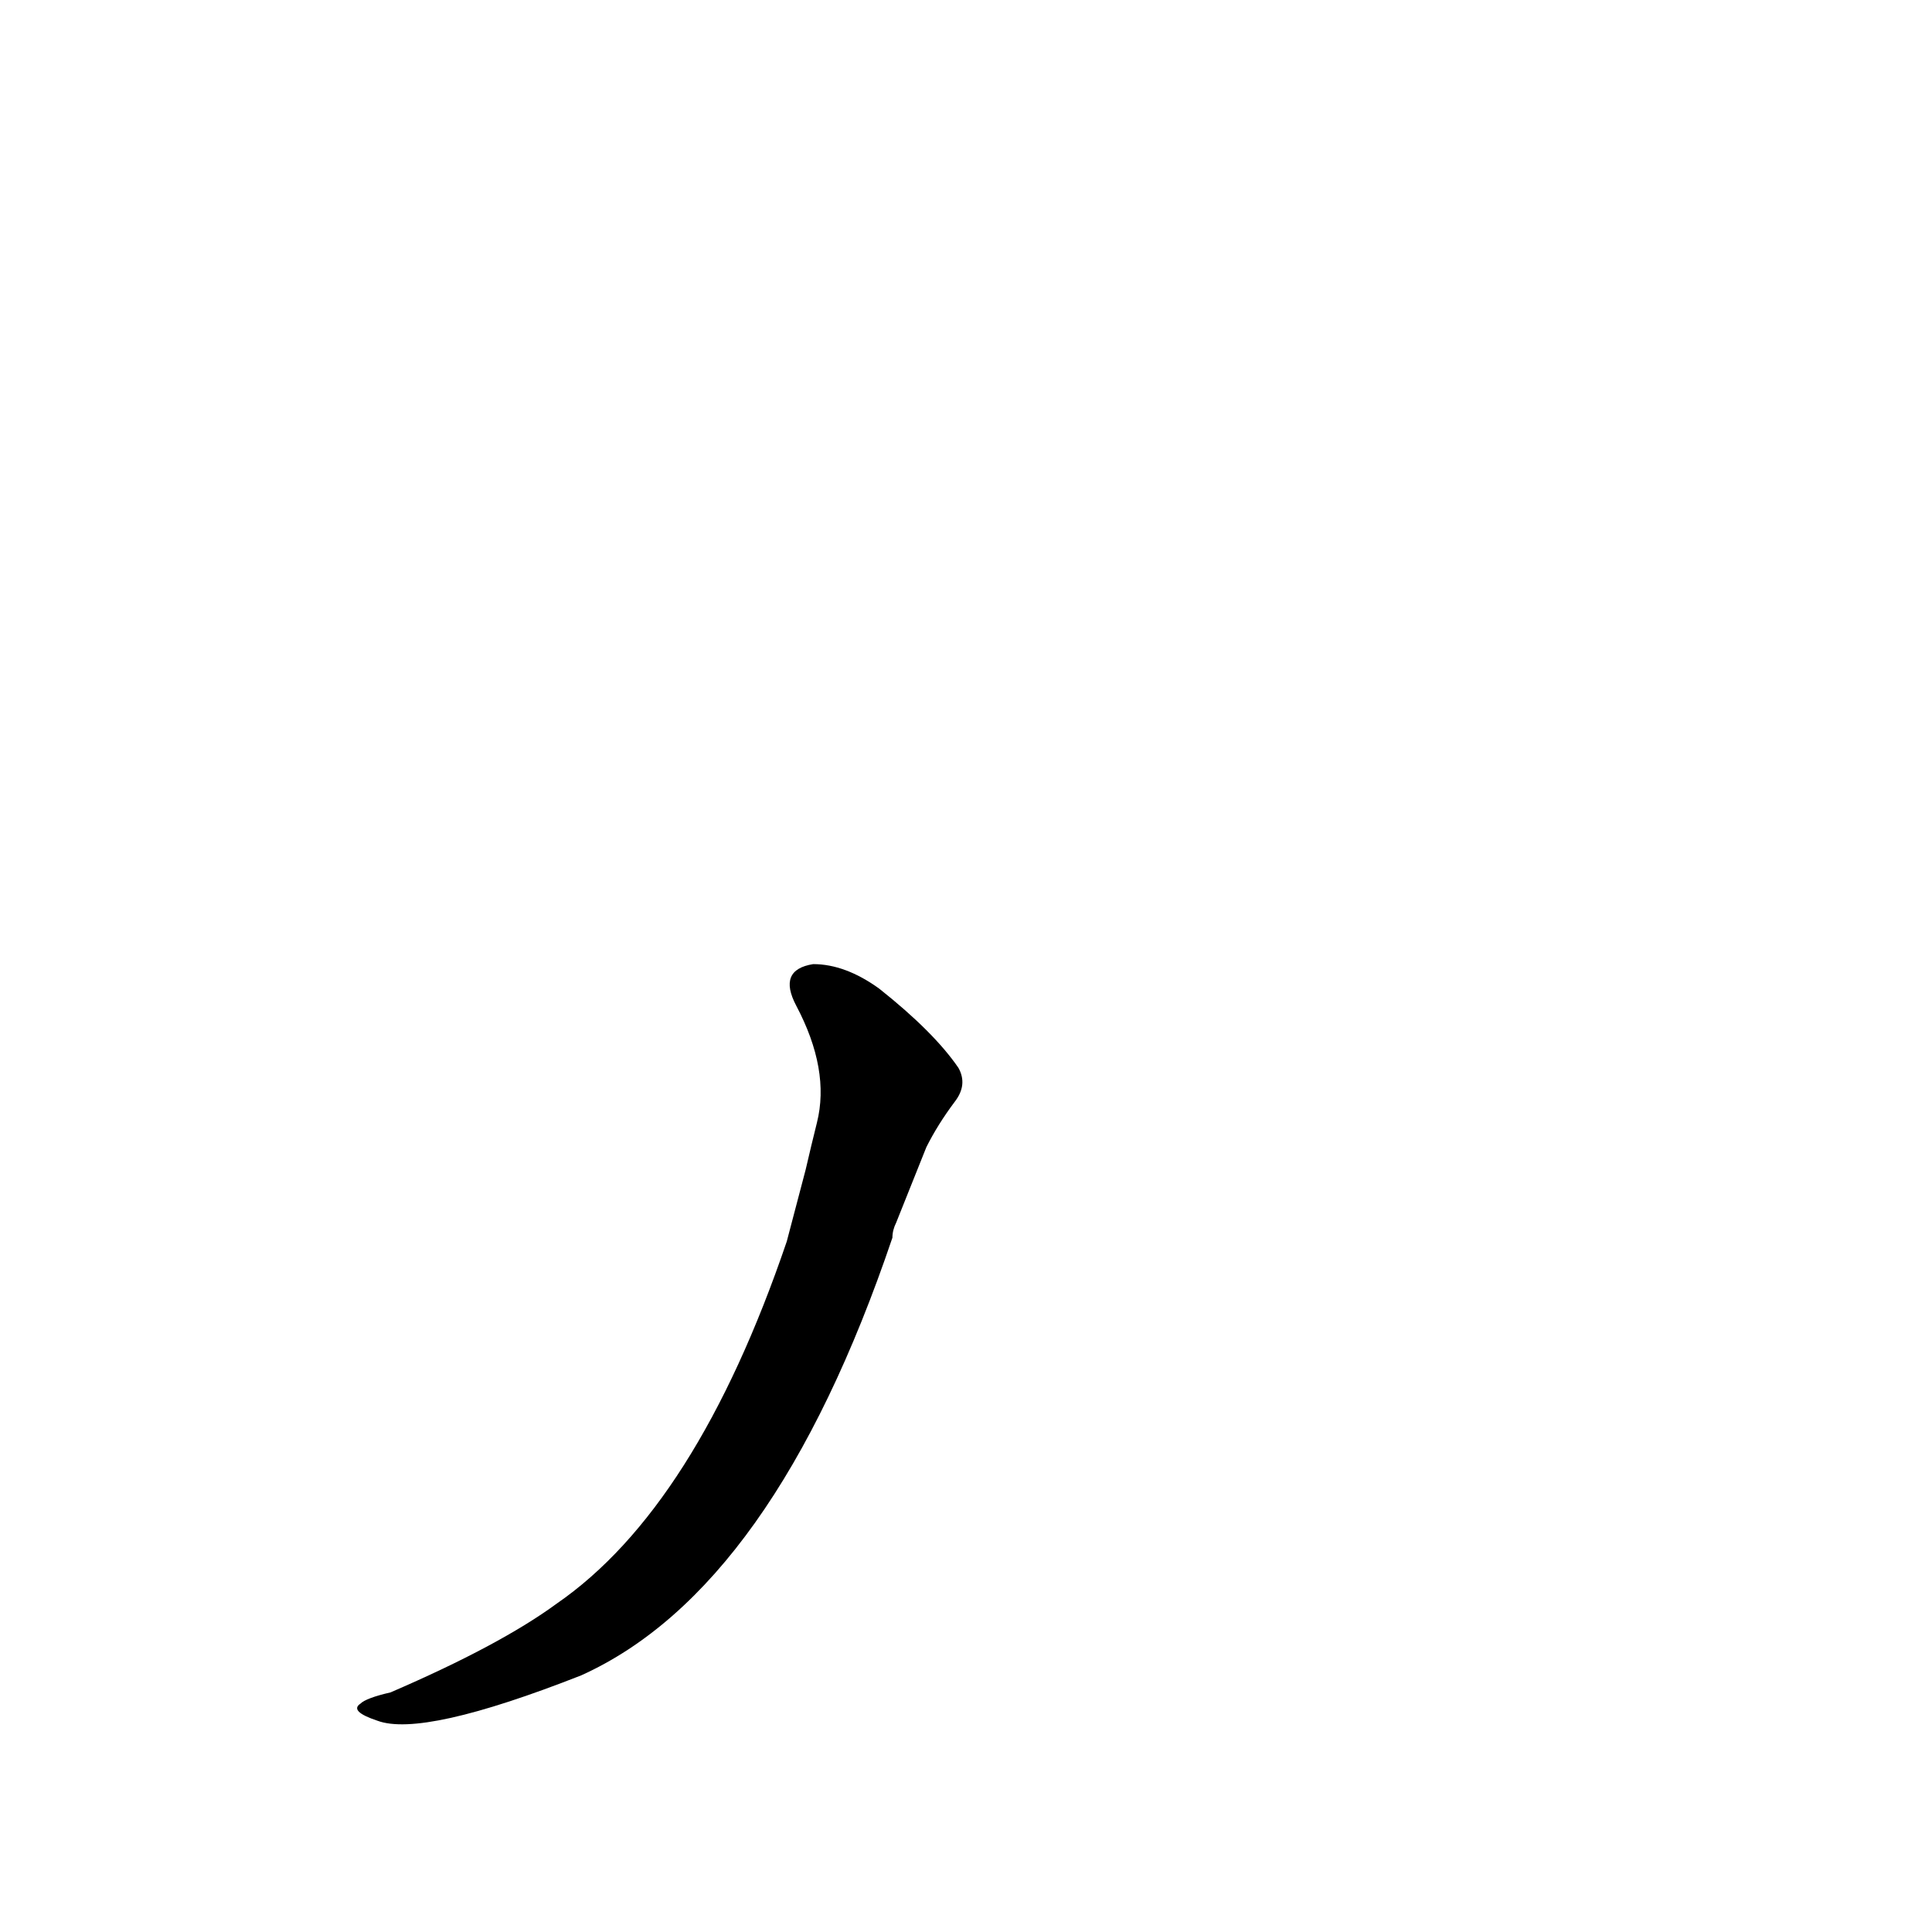 <?xml version='1.0' encoding='utf-8'?>
<svg xmlns="http://www.w3.org/2000/svg" version="1.1" viewBox="0 0 1024 1024"><g transform="scale(1, -1) translate(0, -900)"><path d="M 491 292 Q 497 304 506 316 Q 513 325 508 334 Q 495 353 466 376 Q 448 389 431 389 Q 412 386 422 367 Q 440 333 433 305 Q 430 293 427 280 L 417 242 Q 369 101 295 50 Q 265 28 207 3 Q 194 0 191 -3 Q 185 -7 200 -12 Q 224 -21 308 12 Q 410 58 473 244 Q 473 248 475 252 L 491 292 Z" fill="black" /></g></svg>